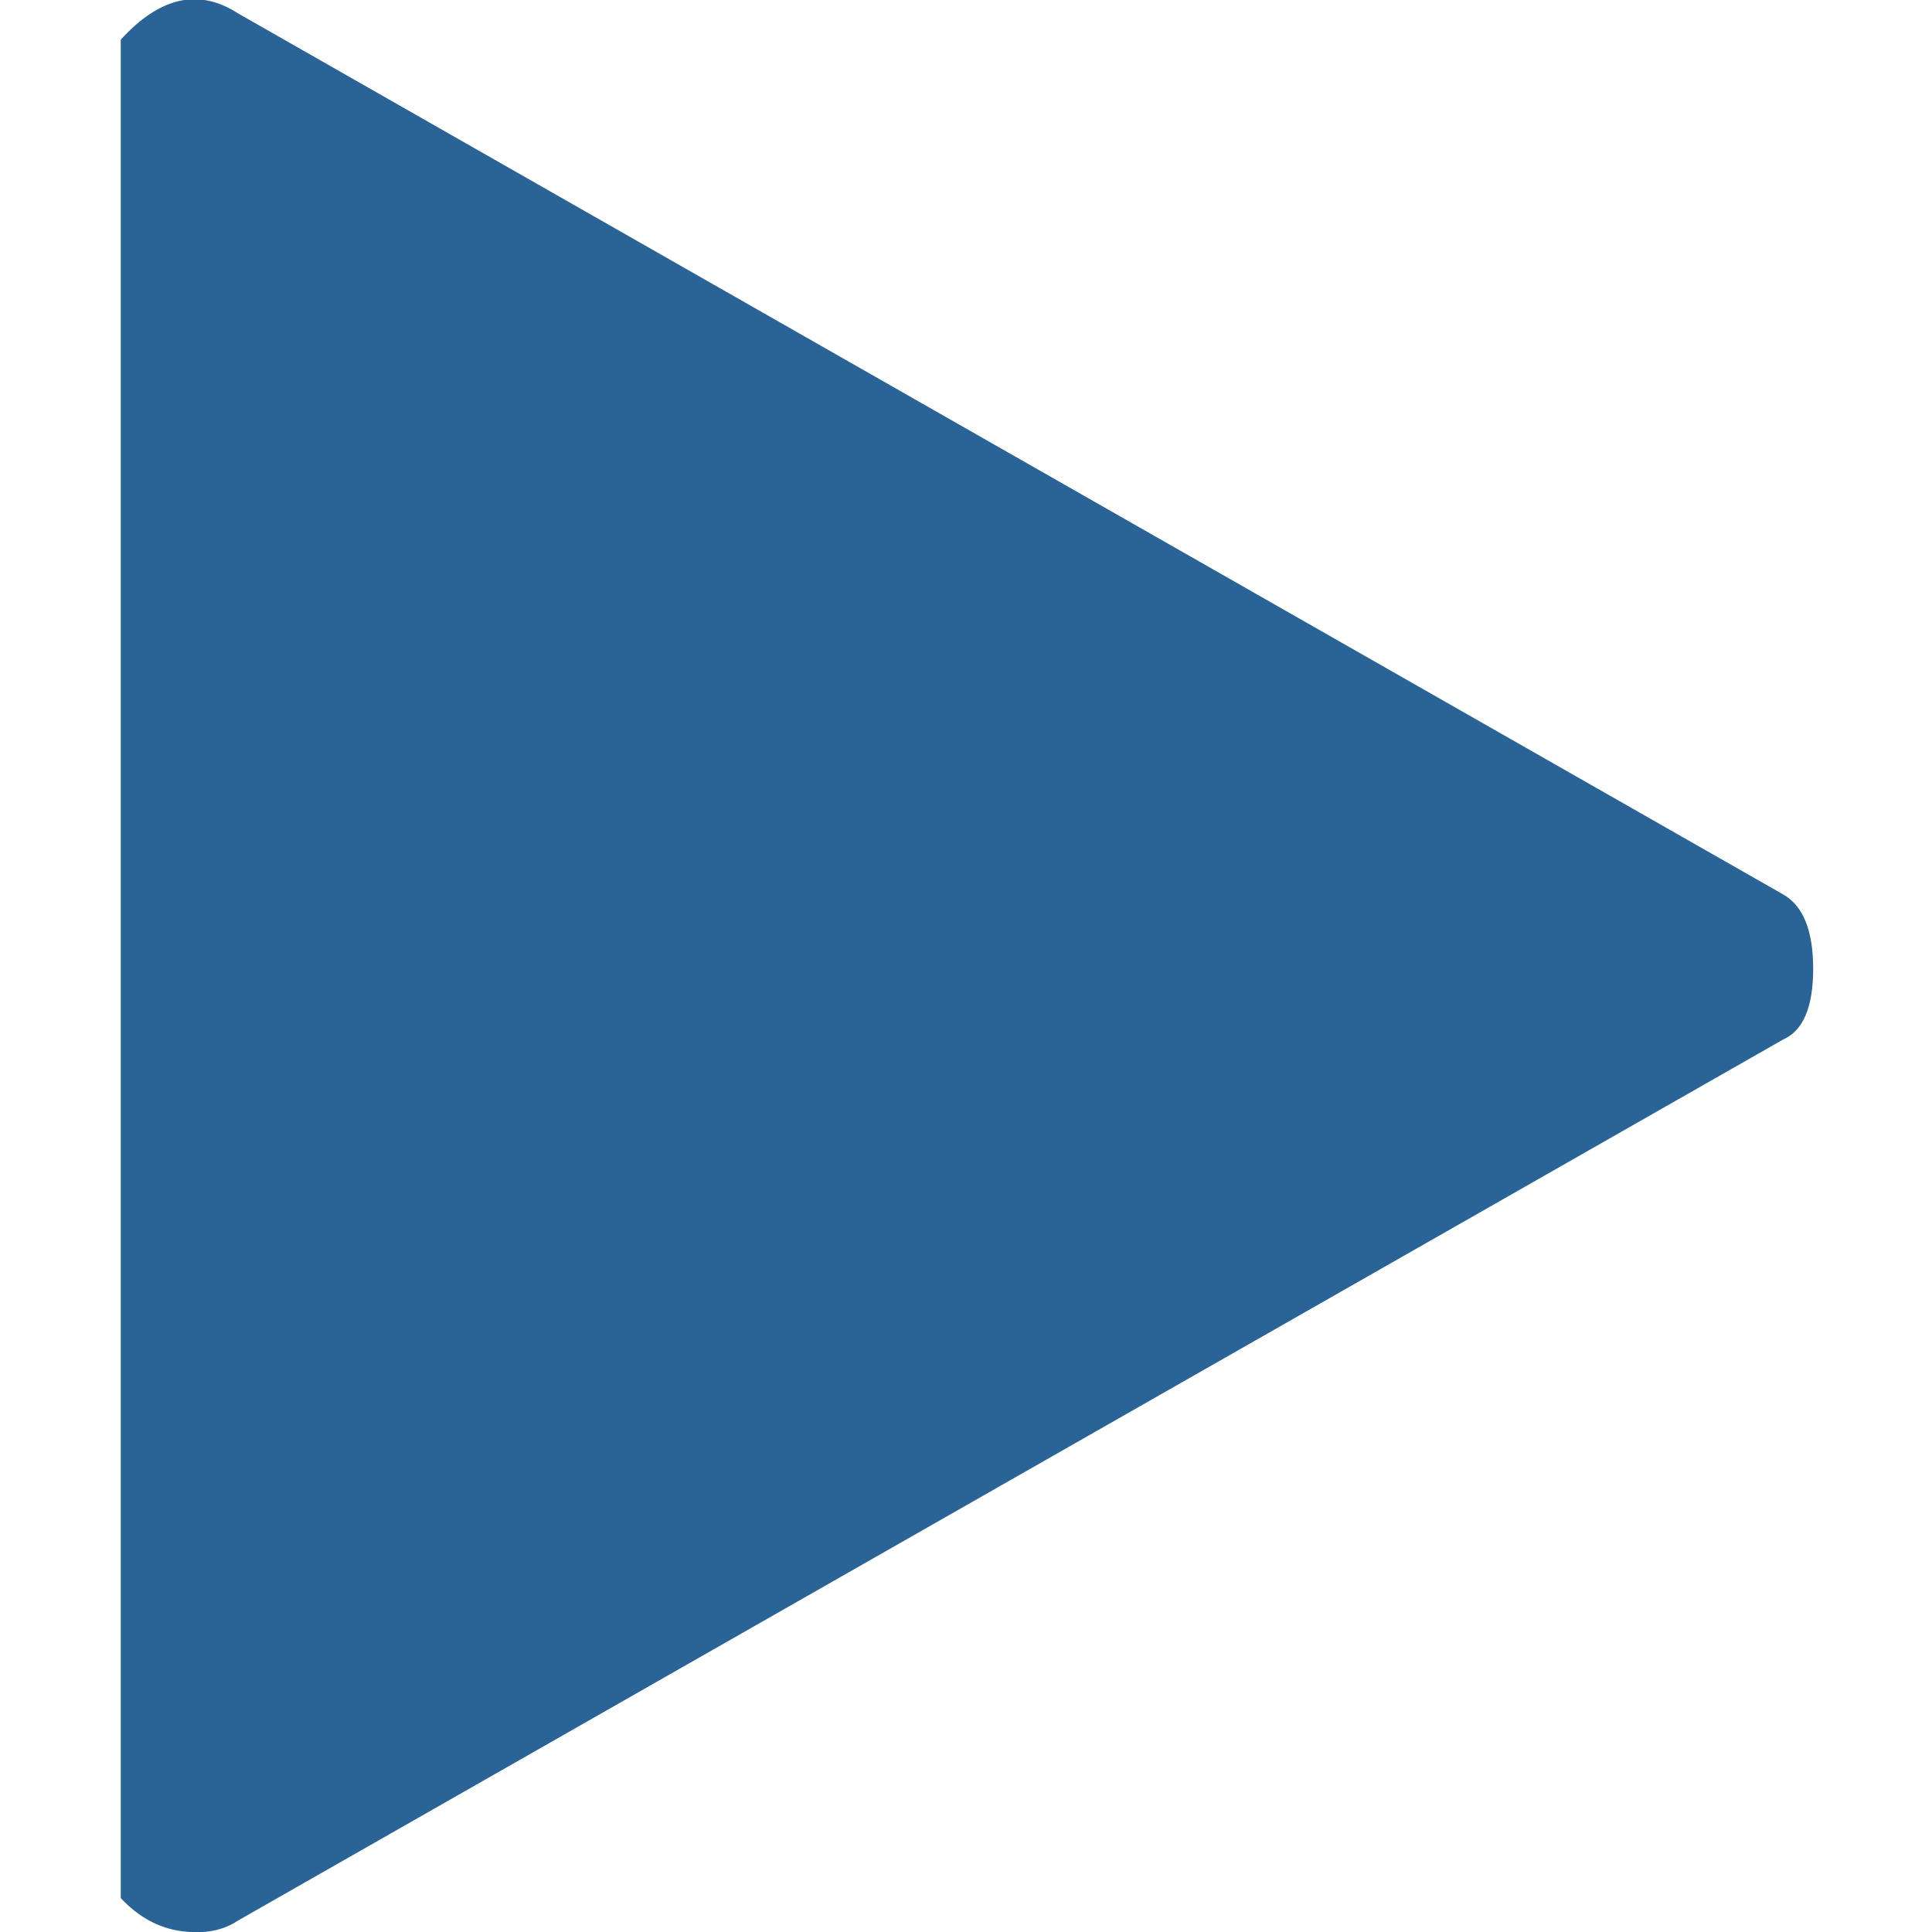 <?xml version="1.0" encoding="utf-8"?>
<!-- Generated by IcoMoon.io -->
<!DOCTYPE svg PUBLIC "-//W3C//DTD SVG 1.1//EN" "http://www.w3.org/Graphics/SVG/1.1/DTD/svg11.dtd">
<svg version="1.1" xmlns="http://www.w3.org/2000/svg" xmlns:xlink="http://www.w3.org/1999/xlink" width="32" height="32" viewBox="0 0 32 32">
	<path d="M3.938 0.219l25.594 14.594q0.5 0.281 0.5 1.234t-0.5 1.172l-25.594 14.594q-0.375 0.25-0.938 0.172t-1-0.547v-30.781q0.969-1.063 1.938-0.438z" fill="#2a6496" />
</svg>
